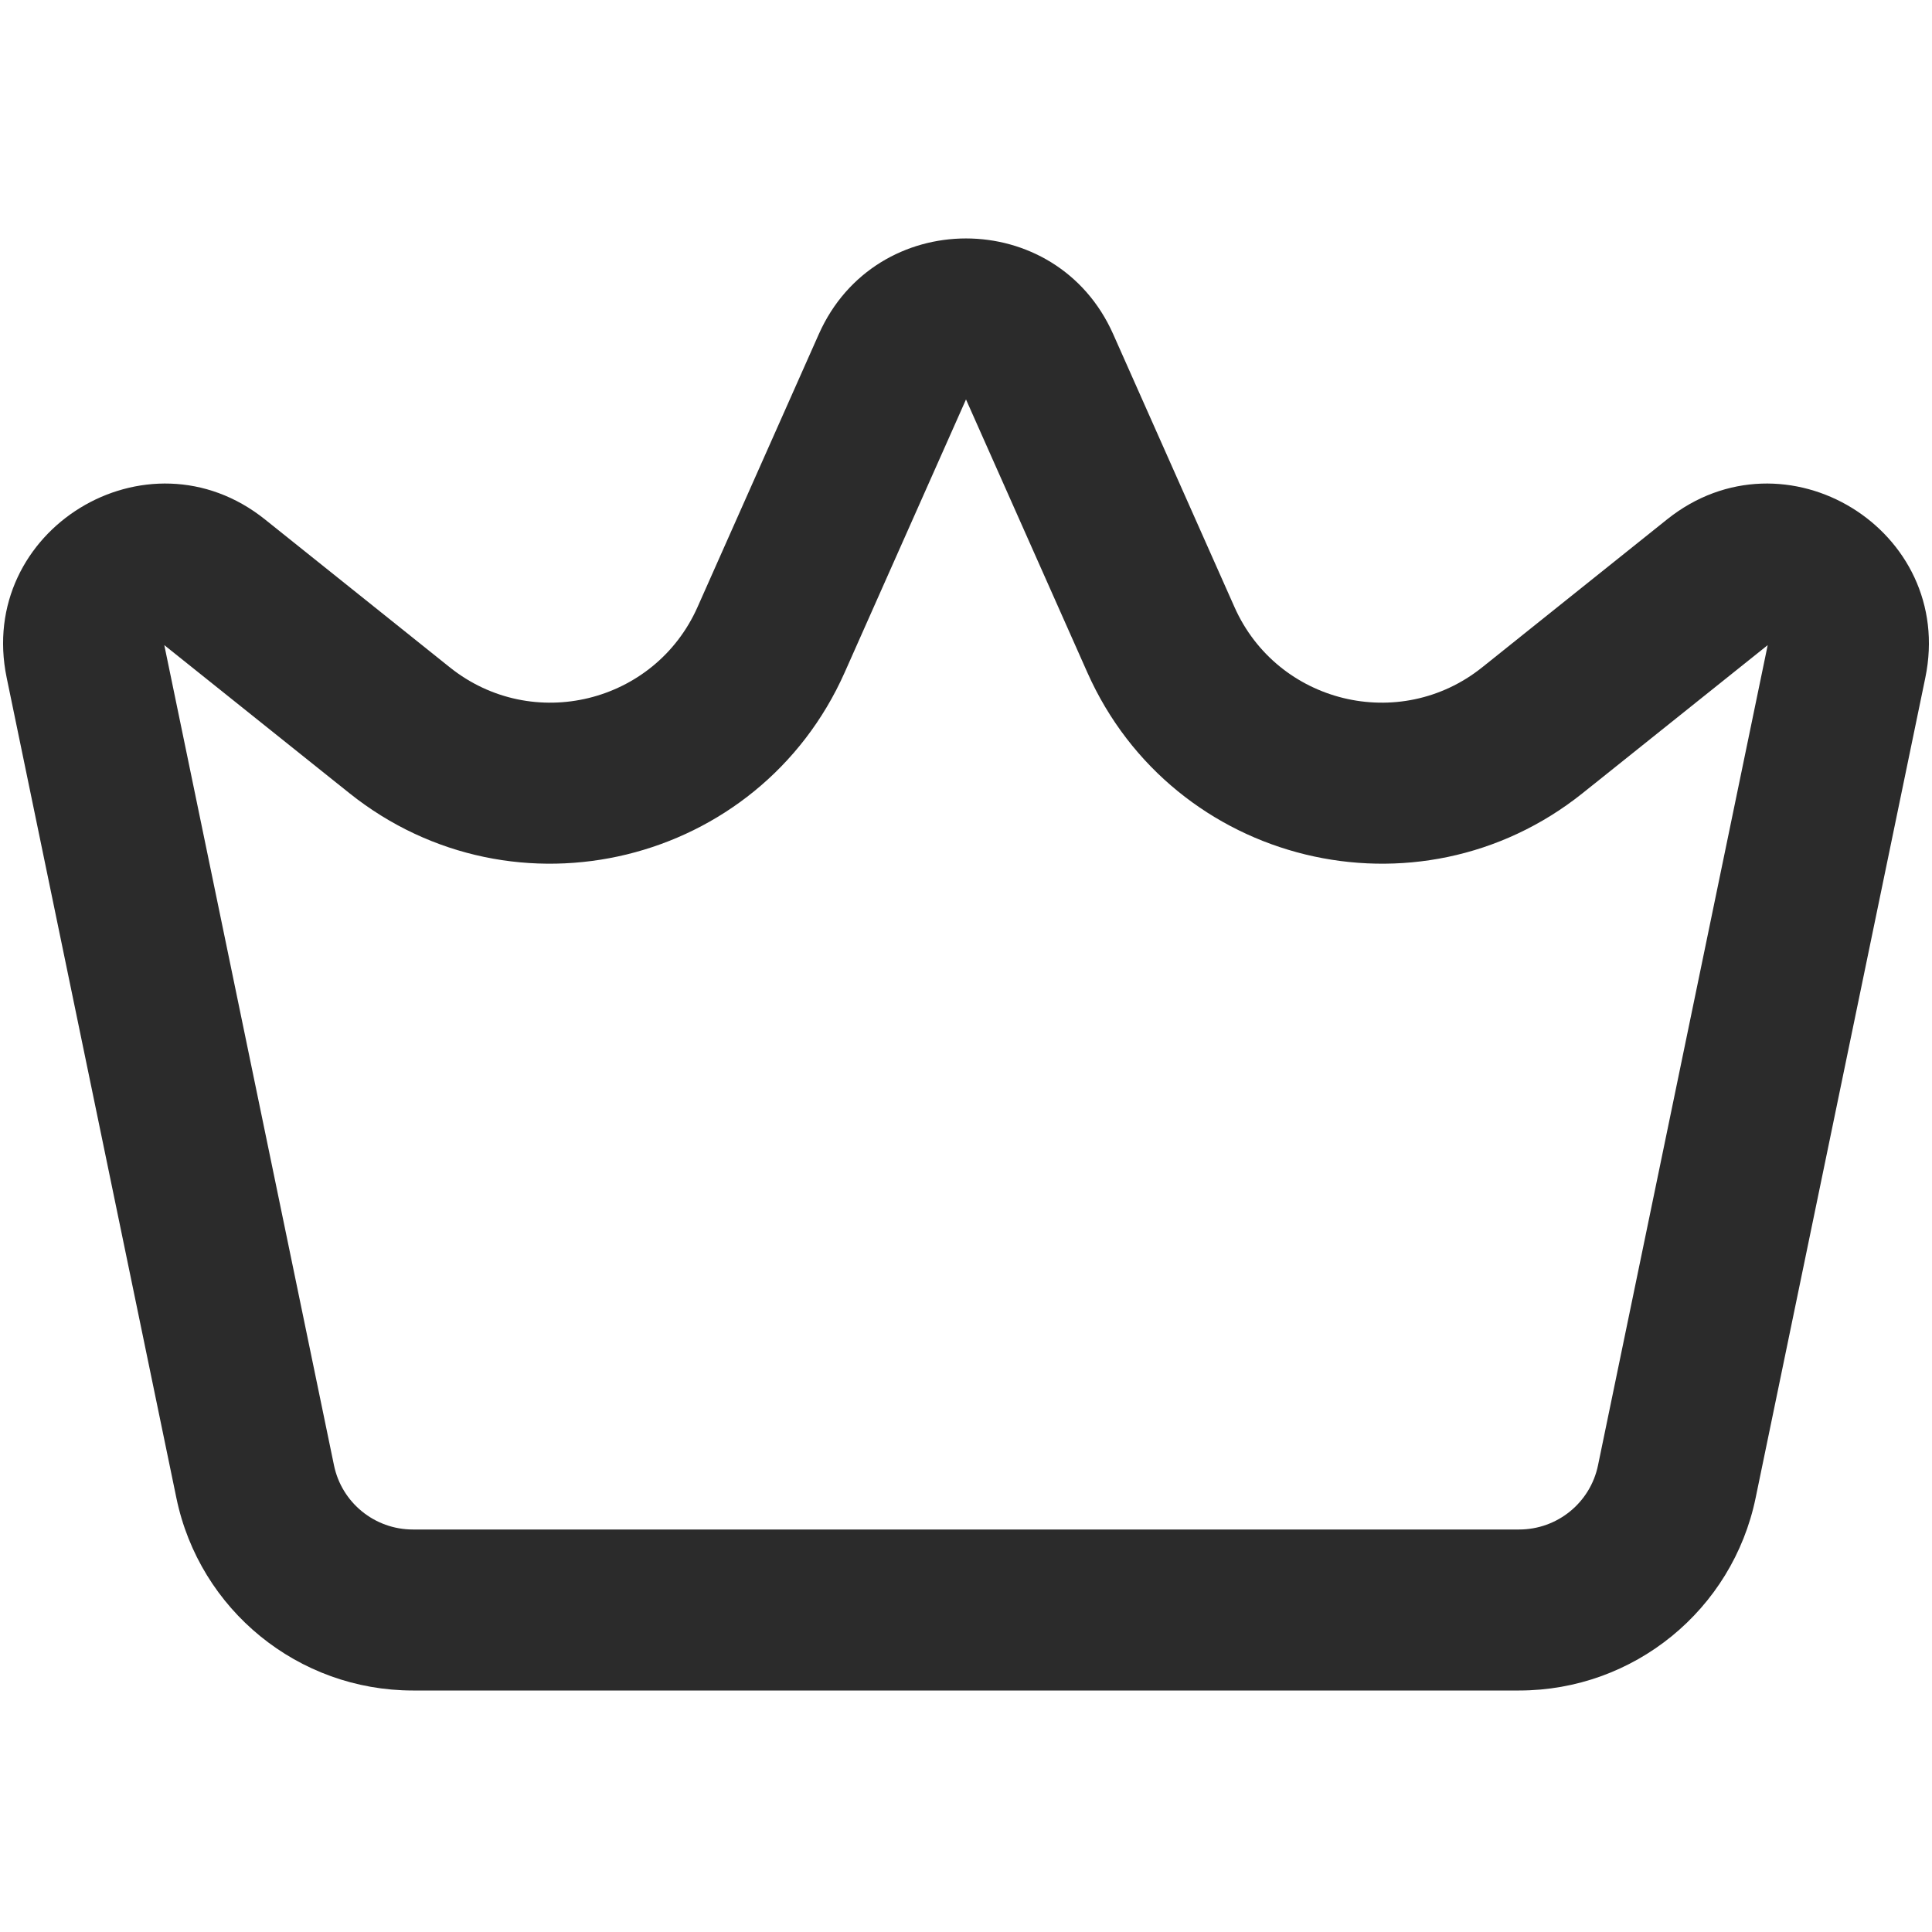 <svg width="24" height="24" viewBox="0 0 24 24" fill="none" xmlns="http://www.w3.org/2000/svg">
<path fill-rule="evenodd" clip-rule="evenodd" d="M10.172 4.15C10.876 2.566 13.124 2.566 13.828 4.15L15.335 7.541C15.867 8.738 17.388 9.109 18.412 8.29L20.709 6.452C22.172 5.282 24.297 6.584 23.917 8.419L21.809 18.608C21.521 20.001 20.294 21 18.871 21H5.129C3.706 21 2.479 20.001 2.191 18.608L0.083 8.419C-0.297 6.584 1.828 5.282 3.291 6.452L5.588 8.29C6.612 9.109 8.133 8.738 8.665 7.541L10.172 4.15ZM12 4.962L10.493 8.353C9.428 10.748 6.386 11.489 4.339 9.852L2.041 8.014L4.149 18.203C4.245 18.667 4.654 19 5.129 19H18.871C19.346 19 19.755 18.667 19.851 18.203L21.959 8.014L19.661 9.852C17.614 11.489 14.572 10.748 13.507 8.353L12 4.962Z" fill="#2b2b2b" id="id_101"></path>
</svg>